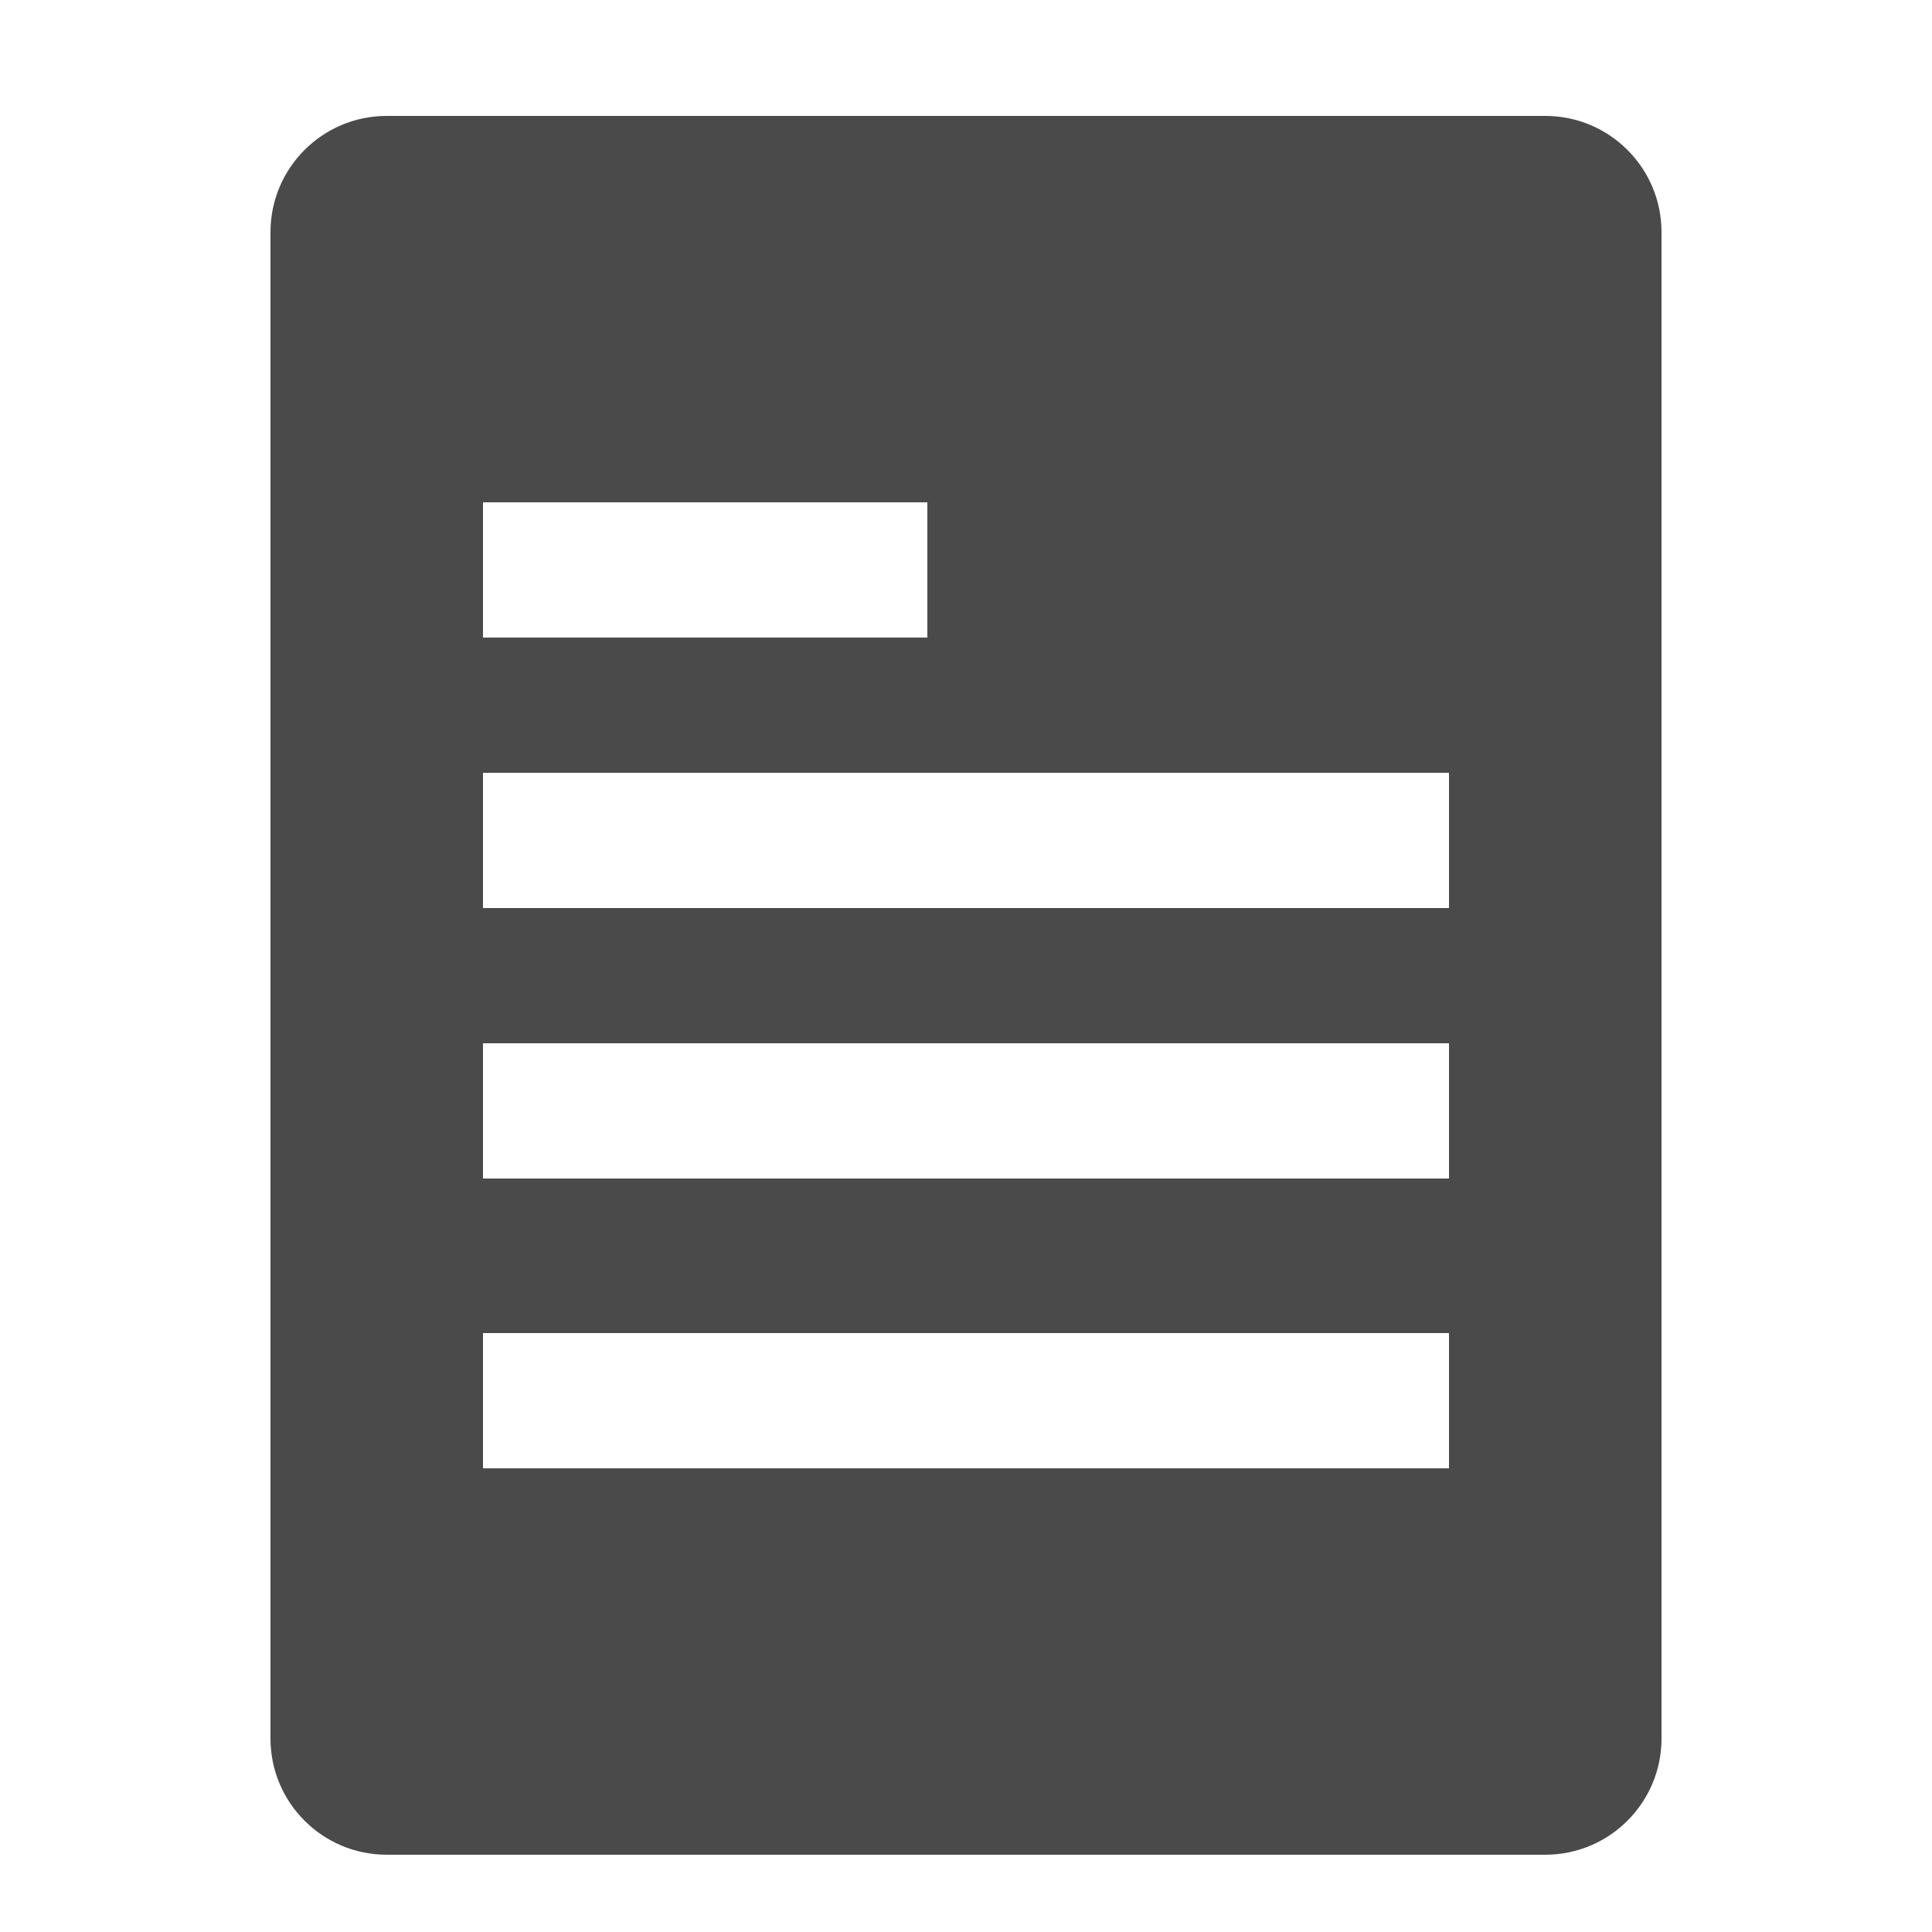 <svg xmlns:x="http://ns.adobe.com/Extensibility/1.0/" xmlns:i="http://ns.adobe.com/AdobeIllustrator/10.0/" xmlns:graph="http://ns.adobe.com/Graphs/1.0/" xmlns="http://www.w3.org/2000/svg" xmlns:xlink="http://www.w3.org/1999/xlink" version="1.1" id="Livello_1" x="0px" y="0px" width="100px" height="100px" viewBox="0 0 100 100" enable-background="new 0 0 100 100" xml:space="preserve">
<path fill="#4a4a4a" d="M79.983,6H20.017C16.694,6,14,8.694,14,12.017v77.967C14,93.307,16.694,96,20.017,96h59.967C83.307,96,86,93.307,86,89.983  V12.017C86,8.694,83.307,6,79.983,6z M25,26h23v7H25V26z M75,76H25v-7h50V76z M75,61H25v-7h50V61z M75,47H25v-7h50V47z"/>
</svg>